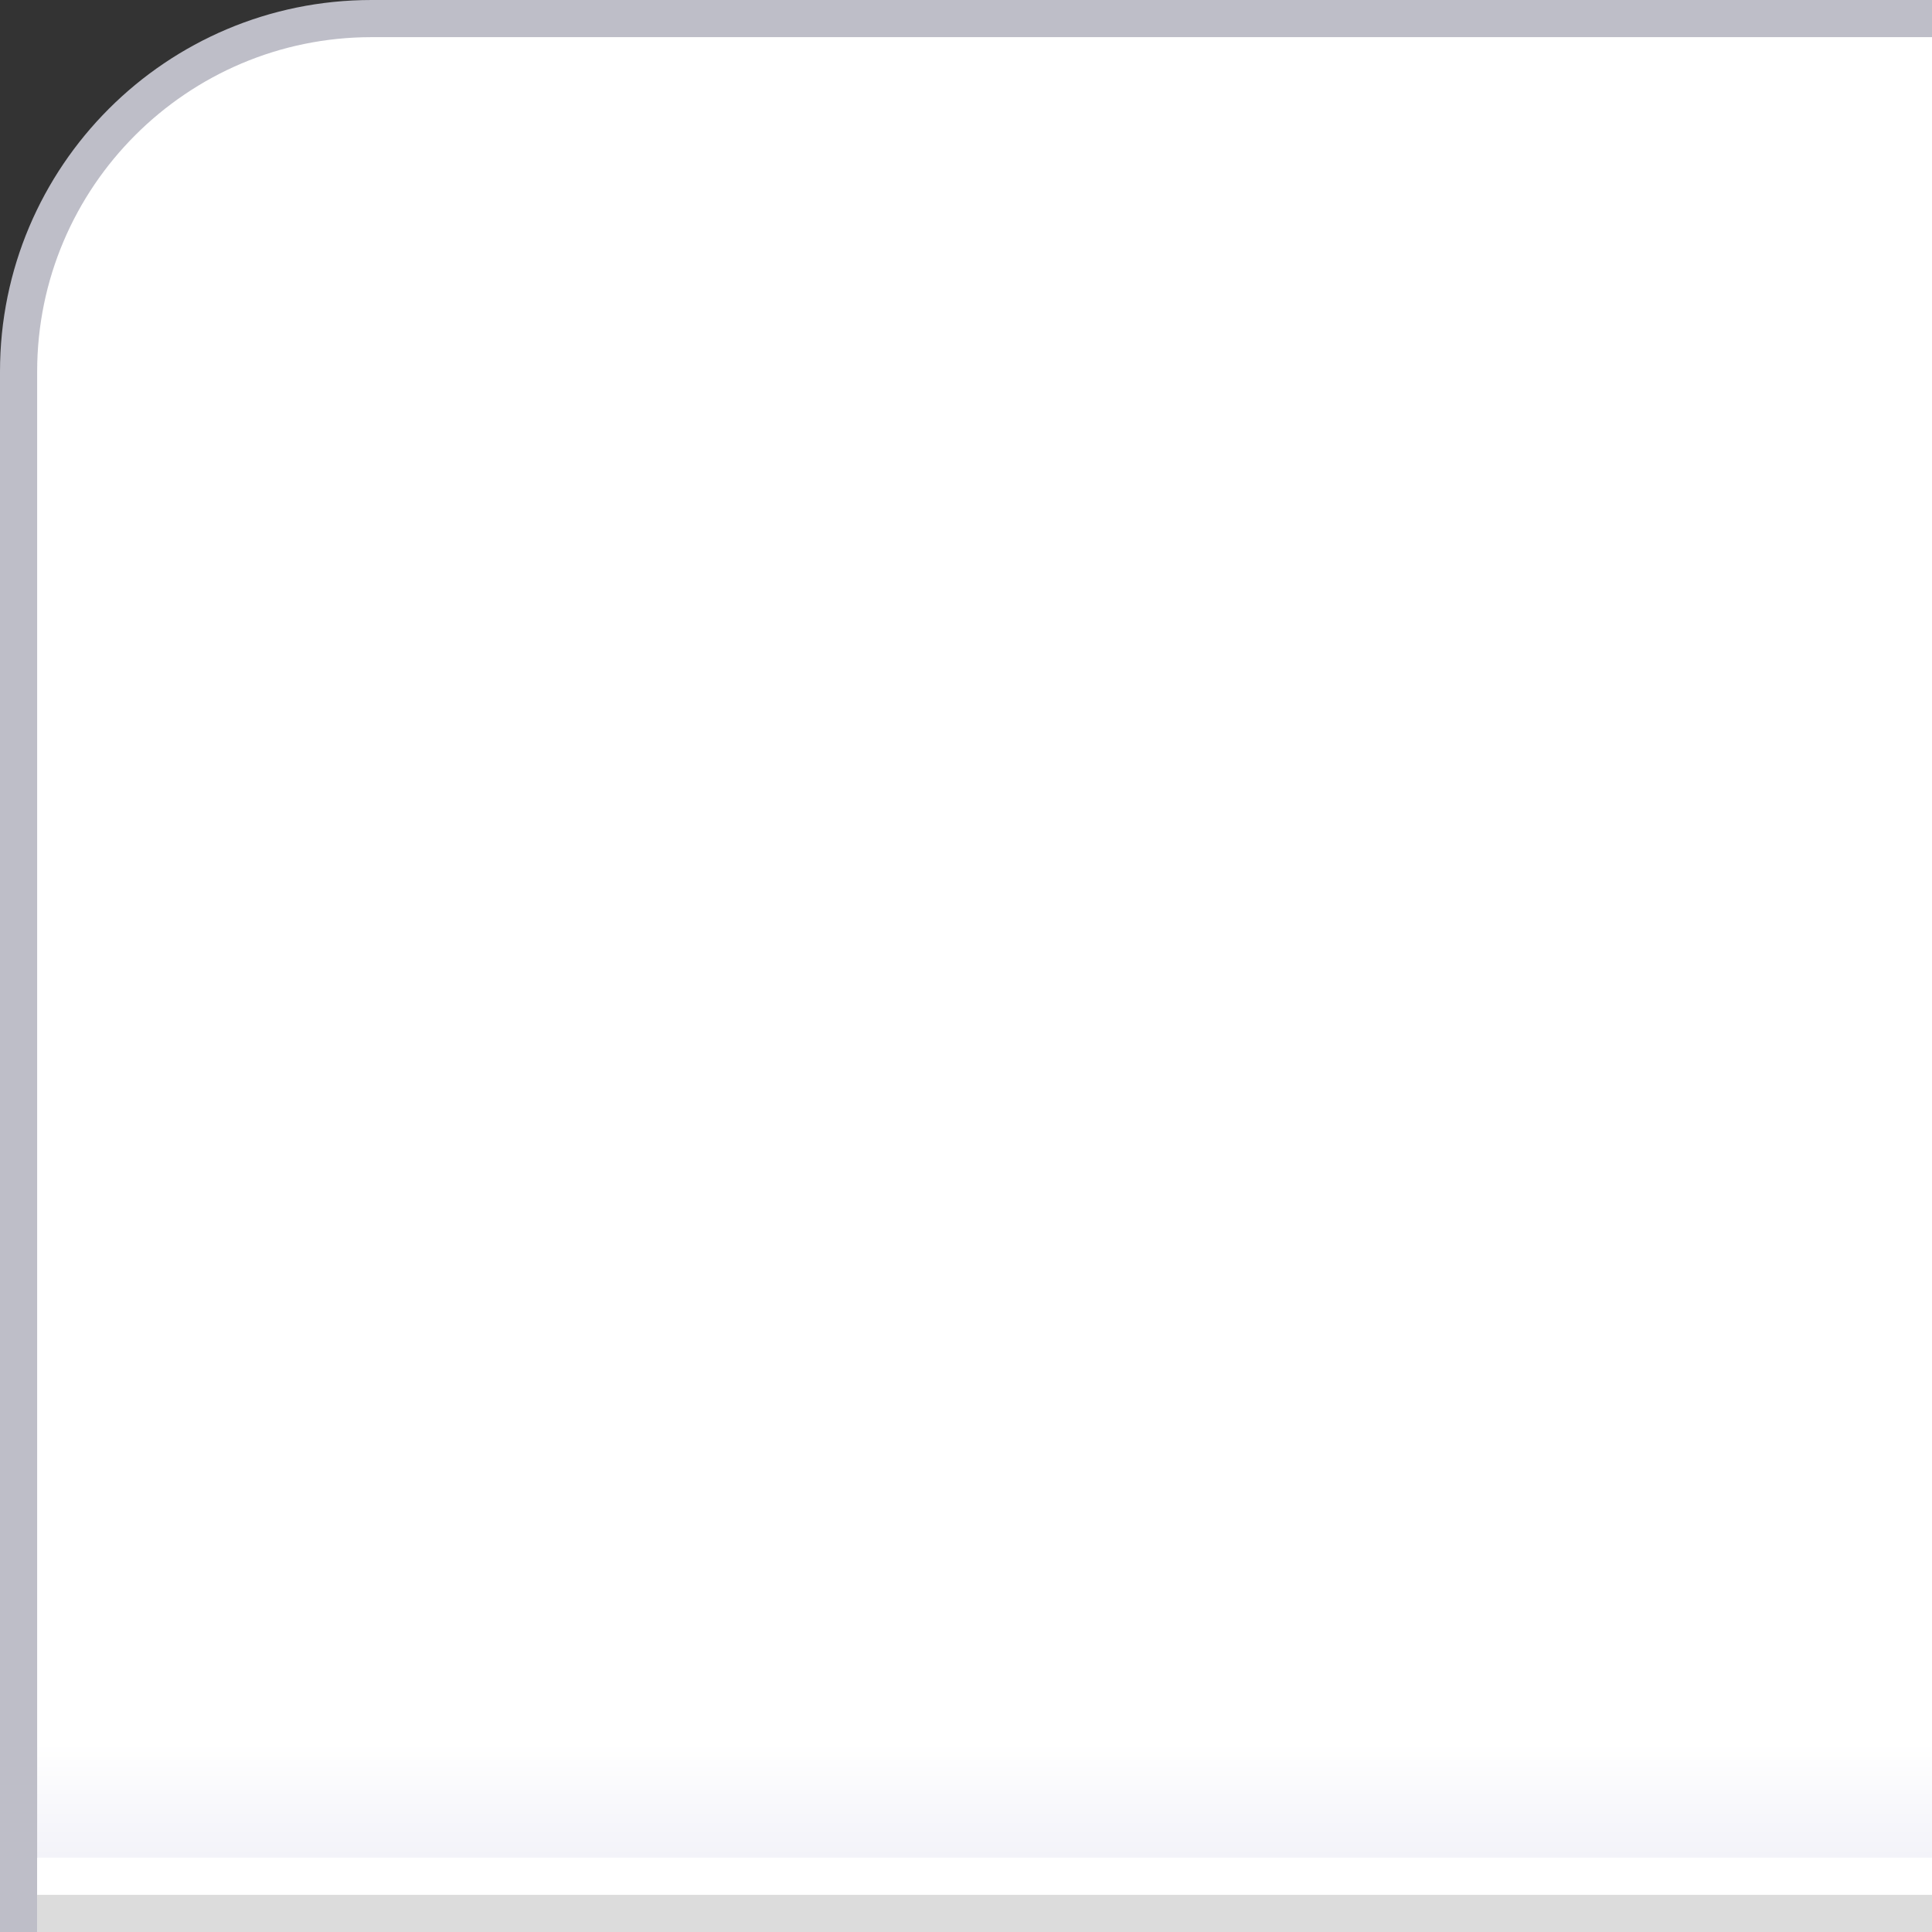 <?xml version="1.0" encoding="UTF-8"?>
<!DOCTYPE svg PUBLIC "-//W3C//DTD SVG 1.1 Tiny//EN" "http://www.w3.org/Graphics/SVG/1.1/DTD/svg11-tiny.dtd">
<svg baseProfile="tiny" height="52px" version="1.1" viewBox="0 0 52 52" width="52px" x="0px" xmlns="http://www.w3.org/2000/svg" xmlns:xlink="http://www.w3.org/1999/xlink" y="0px">
<rect x="0" y="0" width="52" height="52" fill="#333333" stroke="none"/>
<path d="M52,0H10C4.477,0,0,4.478,0,10v42h52V0z" fill="#BEBEC8" fill-rule="evenodd"/>
<path d="M1,52V10c0-4.963,4.038-9,9-9h42v51H1z" fill="url(#SVGID_1_)" fill-rule="evenodd"/>
<rect fill="#FFFFFF" height="1" width="51" x="1" y="50"/>
<rect fill="#DCDCDC" height="1" width="51" x="1" y="51"/>
<defs>
<linearGradient gradientUnits="userSpaceOnUse" id="SVGID_1_" x1="26.5" x2="26.5" y1="1" y2="52.001">
<stop offset="0" style="stop-color:#FFFFFF"/>
<stop offset="0.9" style="stop-color:#FFFFFF"/>
<stop offset="1" style="stop-color:#EBEBF5"/>
</linearGradient>
</defs>
</svg>
